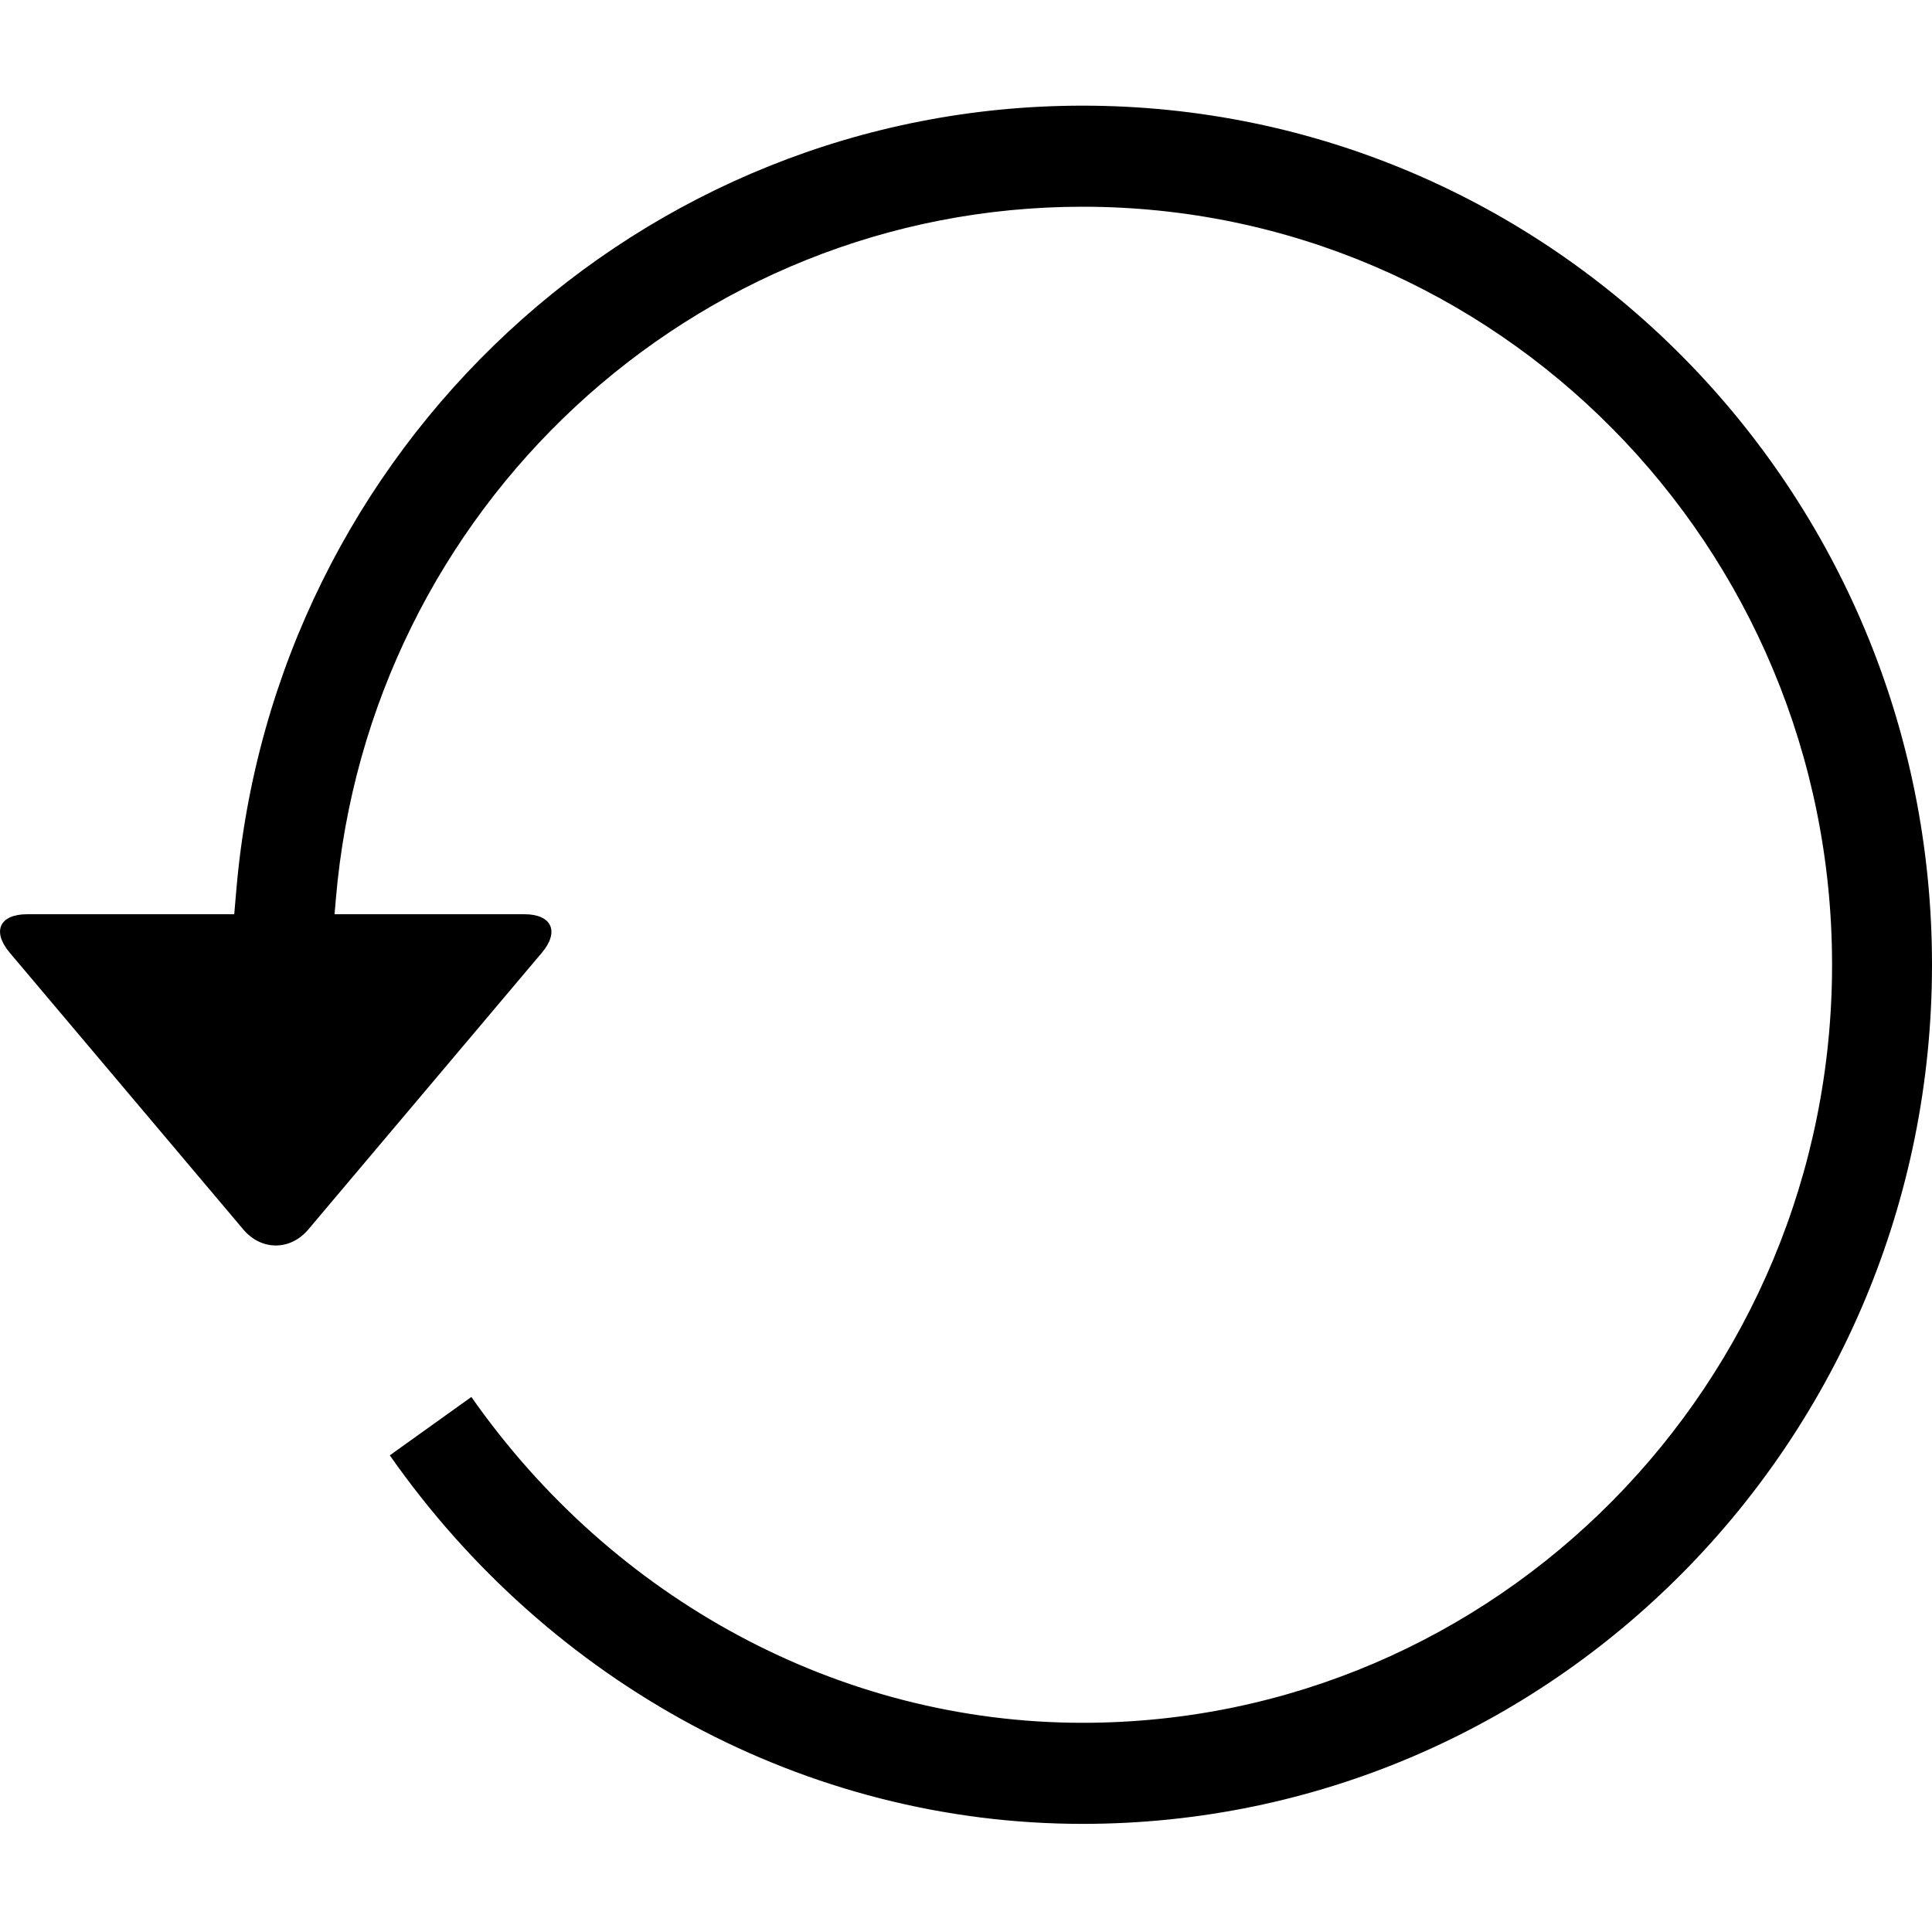 <?xml version="1.0" encoding="UTF-8" standalone="no"?>
<svg width="512px" height="512px" viewBox="0 0 512 512" version="1.1" xmlns="http://www.w3.org/2000/svg" xmlns:xlink="http://www.w3.org/1999/xlink">
    <!-- Generator: Sketch 39.1 (31720) - http://www.bohemiancoding.com/sketch -->
    <title>rotate</title>
    <desc>Created with Sketch.</desc>
    <defs></defs>
    <g id="Page-1" stroke="none" stroke-width="1" fill="none" fill-rule="evenodd">
        <g id="rotate" fill="#000000">
            <g id="icon-rotate" transform="translate(0, 28)">
                <path d="M7.192,214.281 C-0.108,214.281 -2.21,218.802 2.591,224.492 L64.474,297.817 C69.234,303.457 76.908,303.507 81.71,297.817 L143.593,224.492 C148.352,218.852 146.2,214.281 138.991,214.281 L7.192,214.281 L7.192,214.281 Z" id="Path-2"></path>
                <path d="M286.893,455.346 C411.216,455.346 512,353.413 512,227.673 C512,101.933 411.216,0 286.893,0 C169.803,0 72.527,90.78 62.614,208.033 C62.403,210.526 61.582,220.027 60.348,234.276 L86.724,236.684 C87.967,222.329 88.787,212.837 89,210.315 C97.744,106.891 183.583,26.785 286.893,26.785 C396.59,26.785 485.517,116.726 485.517,227.673 C485.517,338.62 396.59,428.561 286.893,428.561 C222.352,428.561 162.36,395.712 124.92,342.207 L103.303,357.68 C145.605,418.133 213.567,455.346 286.893,455.346 L286.893,455.346 Z" id="Oval-2"></path>
            </g>
        </g>
    </g>
</svg>